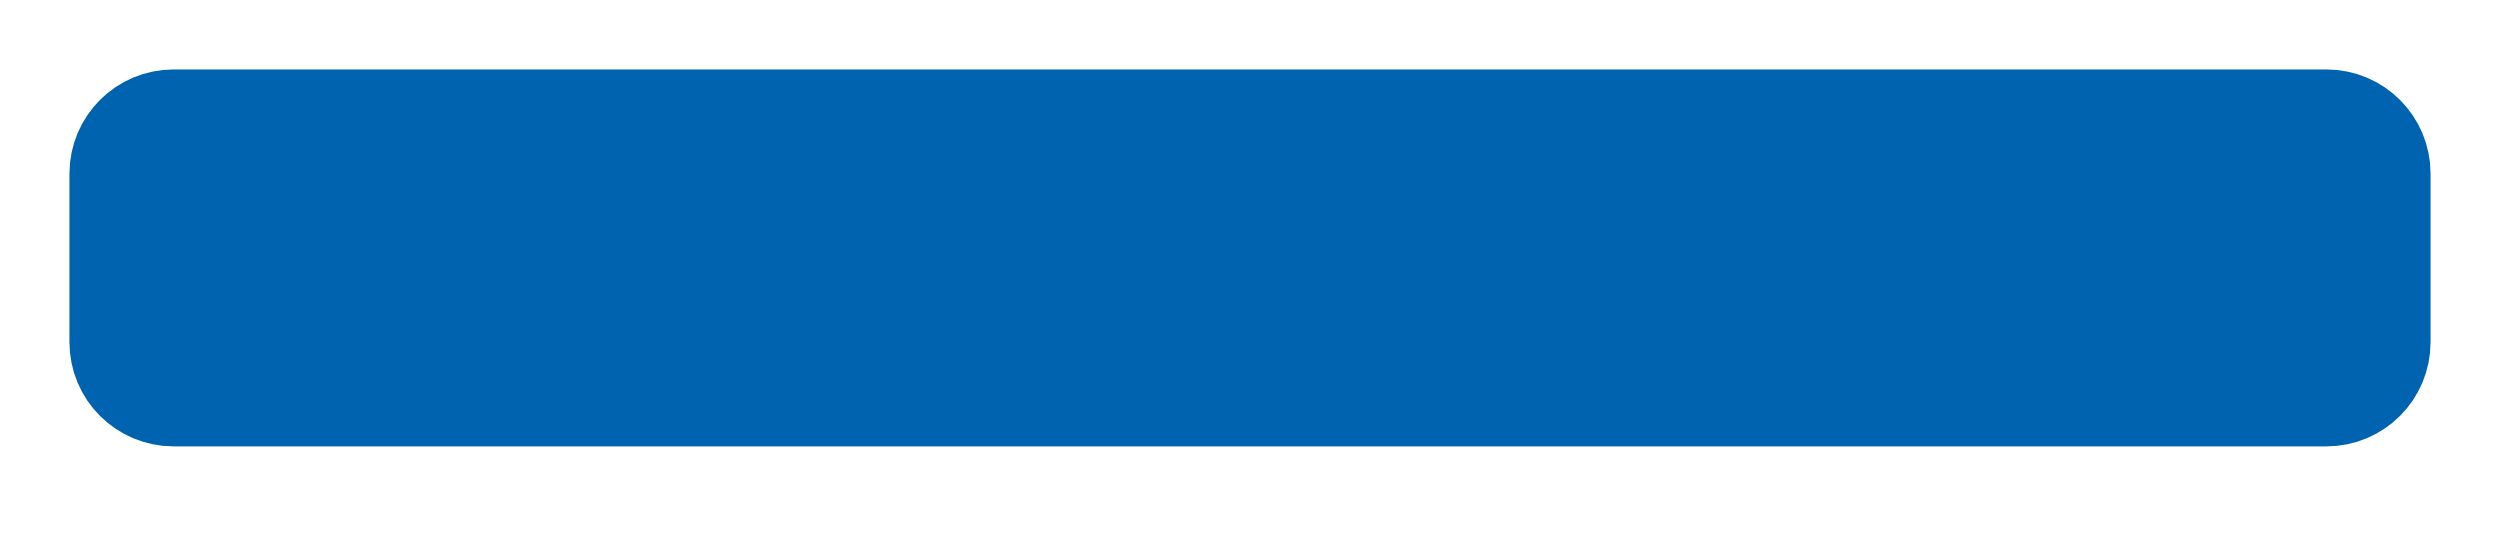 <?xml version="1.0" encoding="UTF-8"?><svg version="1.1" width="18px" height="4px" viewBox="0 0 18.0 4.0" xmlns="http://www.w3.org/2000/svg" xmlns:xlink="http://www.w3.org/1999/xlink"><defs><clipPath id="i0"><path d="M1500,0 L1500,1024 L0,1024 L0,0 L1500,0 Z"></path></clipPath><clipPath id="i1"><path d="M15.75,0 C15.888,-2.53632657e-17 16,0.112 16,0.25 L16,1.464 C16,1.602 15.888,1.714 15.75,1.714 L0.25,1.714 C0.112,1.714 1.69088438e-17,1.602 0,1.464 L0,0.25 C-1.69088438e-17,0.112 0.112,2.53632657e-17 0.25,0 L15.75,0 Z"></path></clipPath></defs><g transform="translate(-1423.0 -954.0)"><g clip-path="url(#i0)"><g transform="translate(1412.0 768.0)"><g transform="translate(0.0 168.0)"><g transform="translate(12.0 19.0)"><g clip-path="url(#i1)"><polygon points="0,0 16,0 16,1.714 0,1.714 0,0" stroke="none" fill="#0063AF"></polygon></g><path d="M0,1.464 L0,0.25 C-1.69088438e-17,0.112 0.112,2.53632657e-17 0.25,0 L15.75,0 C15.888,-2.53632657e-17 16,0.112 16,0.25 L16,1.464 C16,1.602 15.888,1.714 15.75,1.714 L0.25,1.714 C0.112,1.714 1.69088438e-17,1.602 0,1.464 Z" stroke="#0063AF" stroke-width="1" fill="none" stroke-miterlimit="10"></path></g></g></g></g></g></svg>